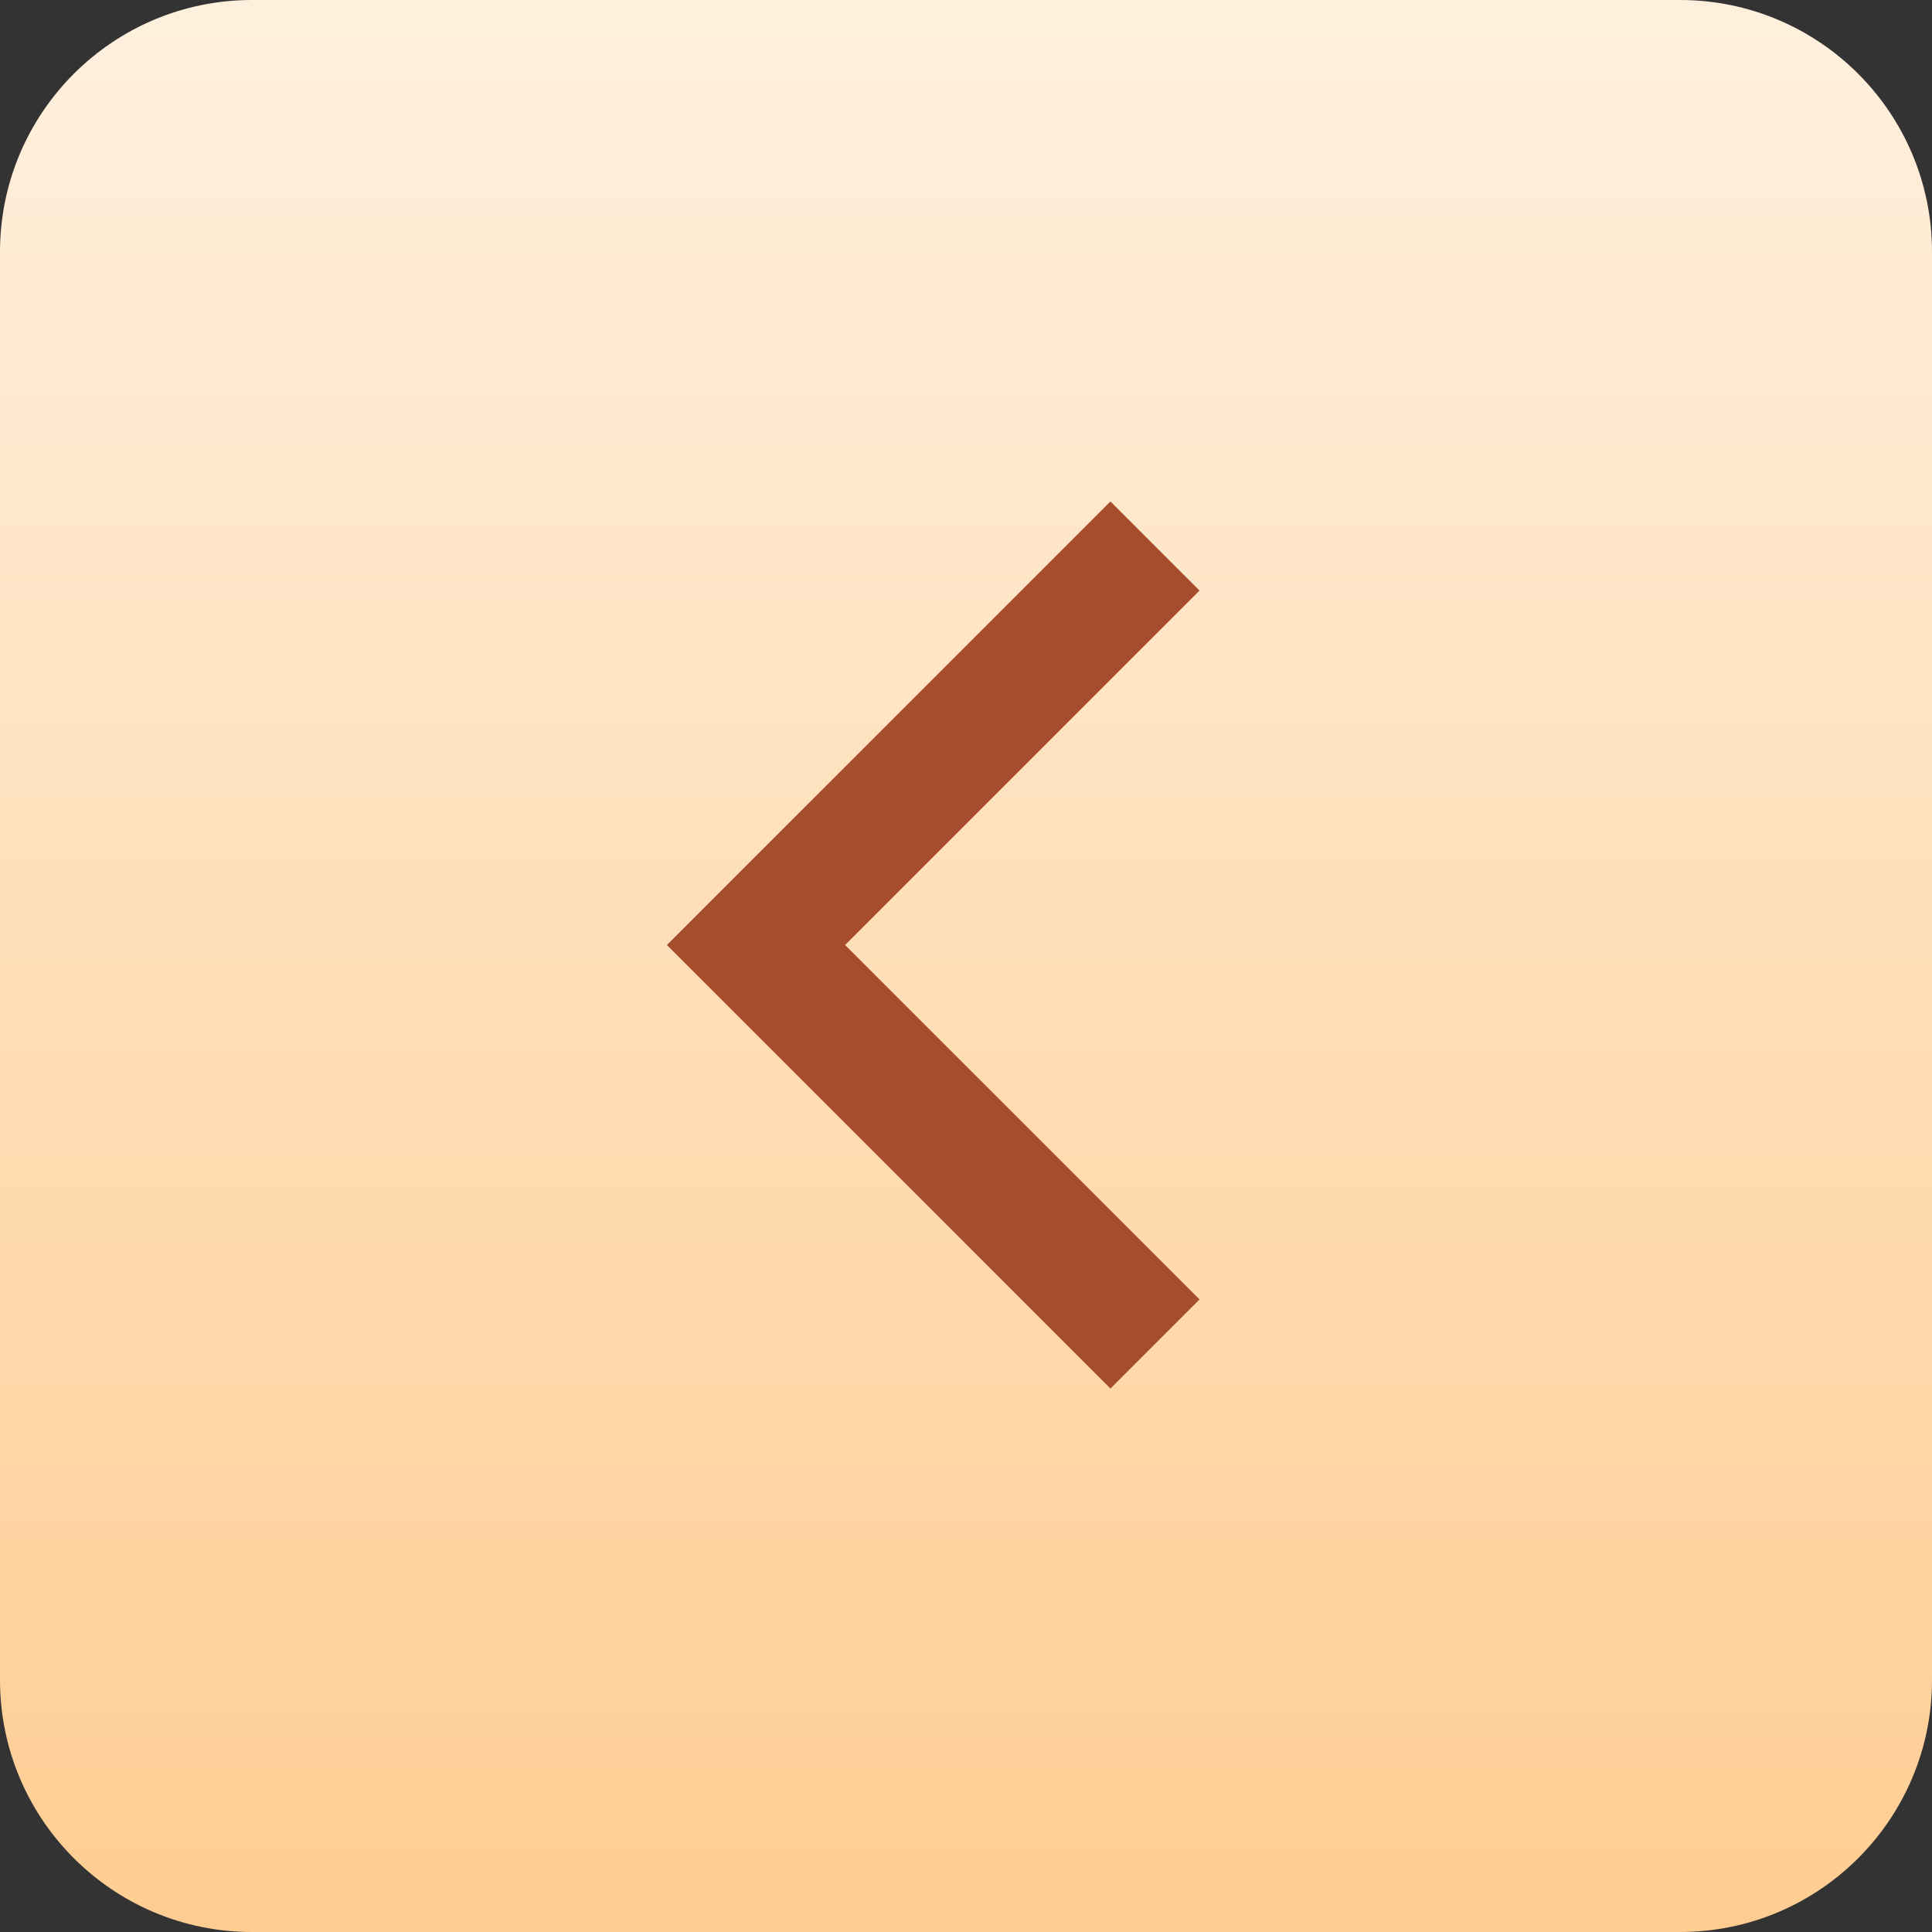 <svg width="46" height="46" viewBox="0 0 46 46" fill="none" xmlns="http://www.w3.org/2000/svg">
<rect x="0" y="0" width="46" height="46" fill="#333333" stroke="none"/>
<path d="M0 6C0 2.686 2.686 0 6 0H40C43.314 0 46 2.686 46 6V40C46 43.314 43.314 46 40 46H6C2.686 46 0 43.314 0 40V6Z" fill="url(#paint0_linear_6_2599)"/>
<path d="M27.5 13L18 22.5L27.5 32" stroke="#A54D2C" stroke-width="3"/>
<defs>
<linearGradient id="paint0_linear_6_2599" x1="23" y1="0" x2="23" y2="46" gradientUnits="userSpaceOnUse">
<stop stop-color="#FFF0DE"/>
<stop offset="1" stop-color="#FFCD92"/>
</linearGradient>
</defs>
</svg>
